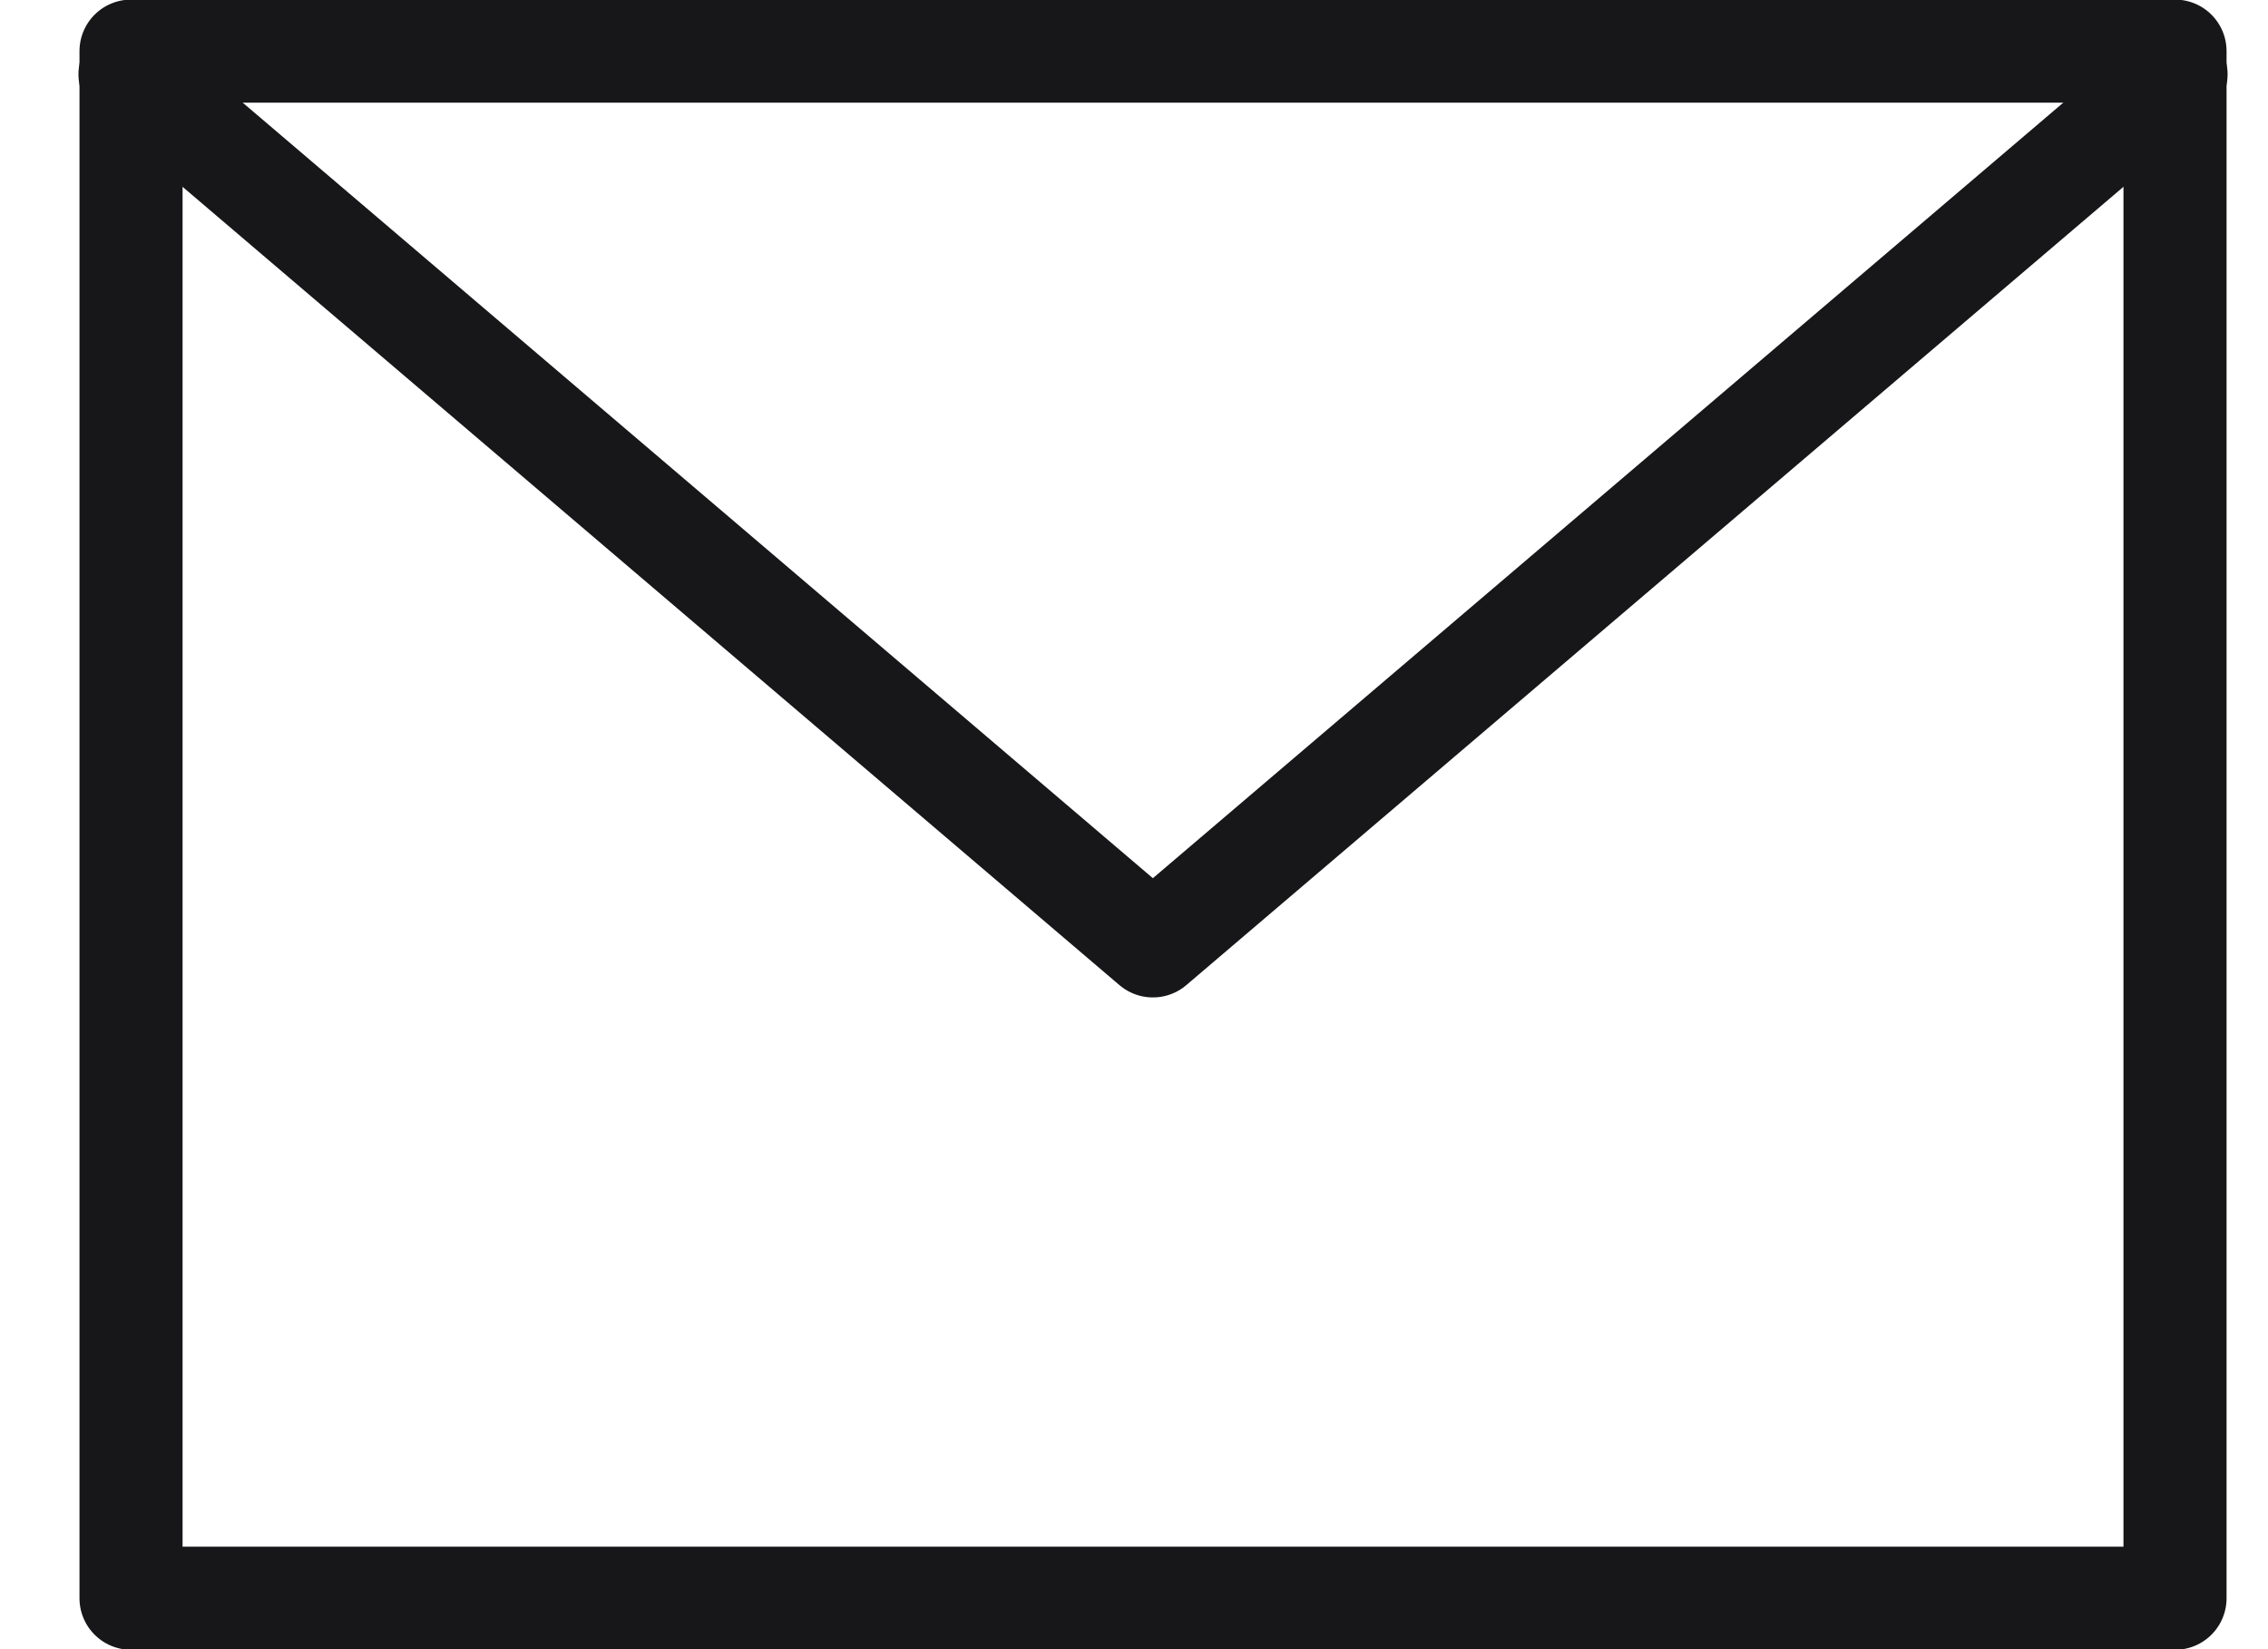 <svg width="22" height="16" viewBox="0 0 22 16" fill="none" xmlns="http://www.w3.org/2000/svg">
<path d="M21.108 0.721L11.183 9.177L1.261 0.721" stroke="#171719" stroke-linecap="round" stroke-linejoin="round"/>
<path d="M21.098 0.496H1.271V15.506H21.098V0.496Z" stroke="#171719" stroke-linecap="round" stroke-linejoin="round"/>
</svg>
